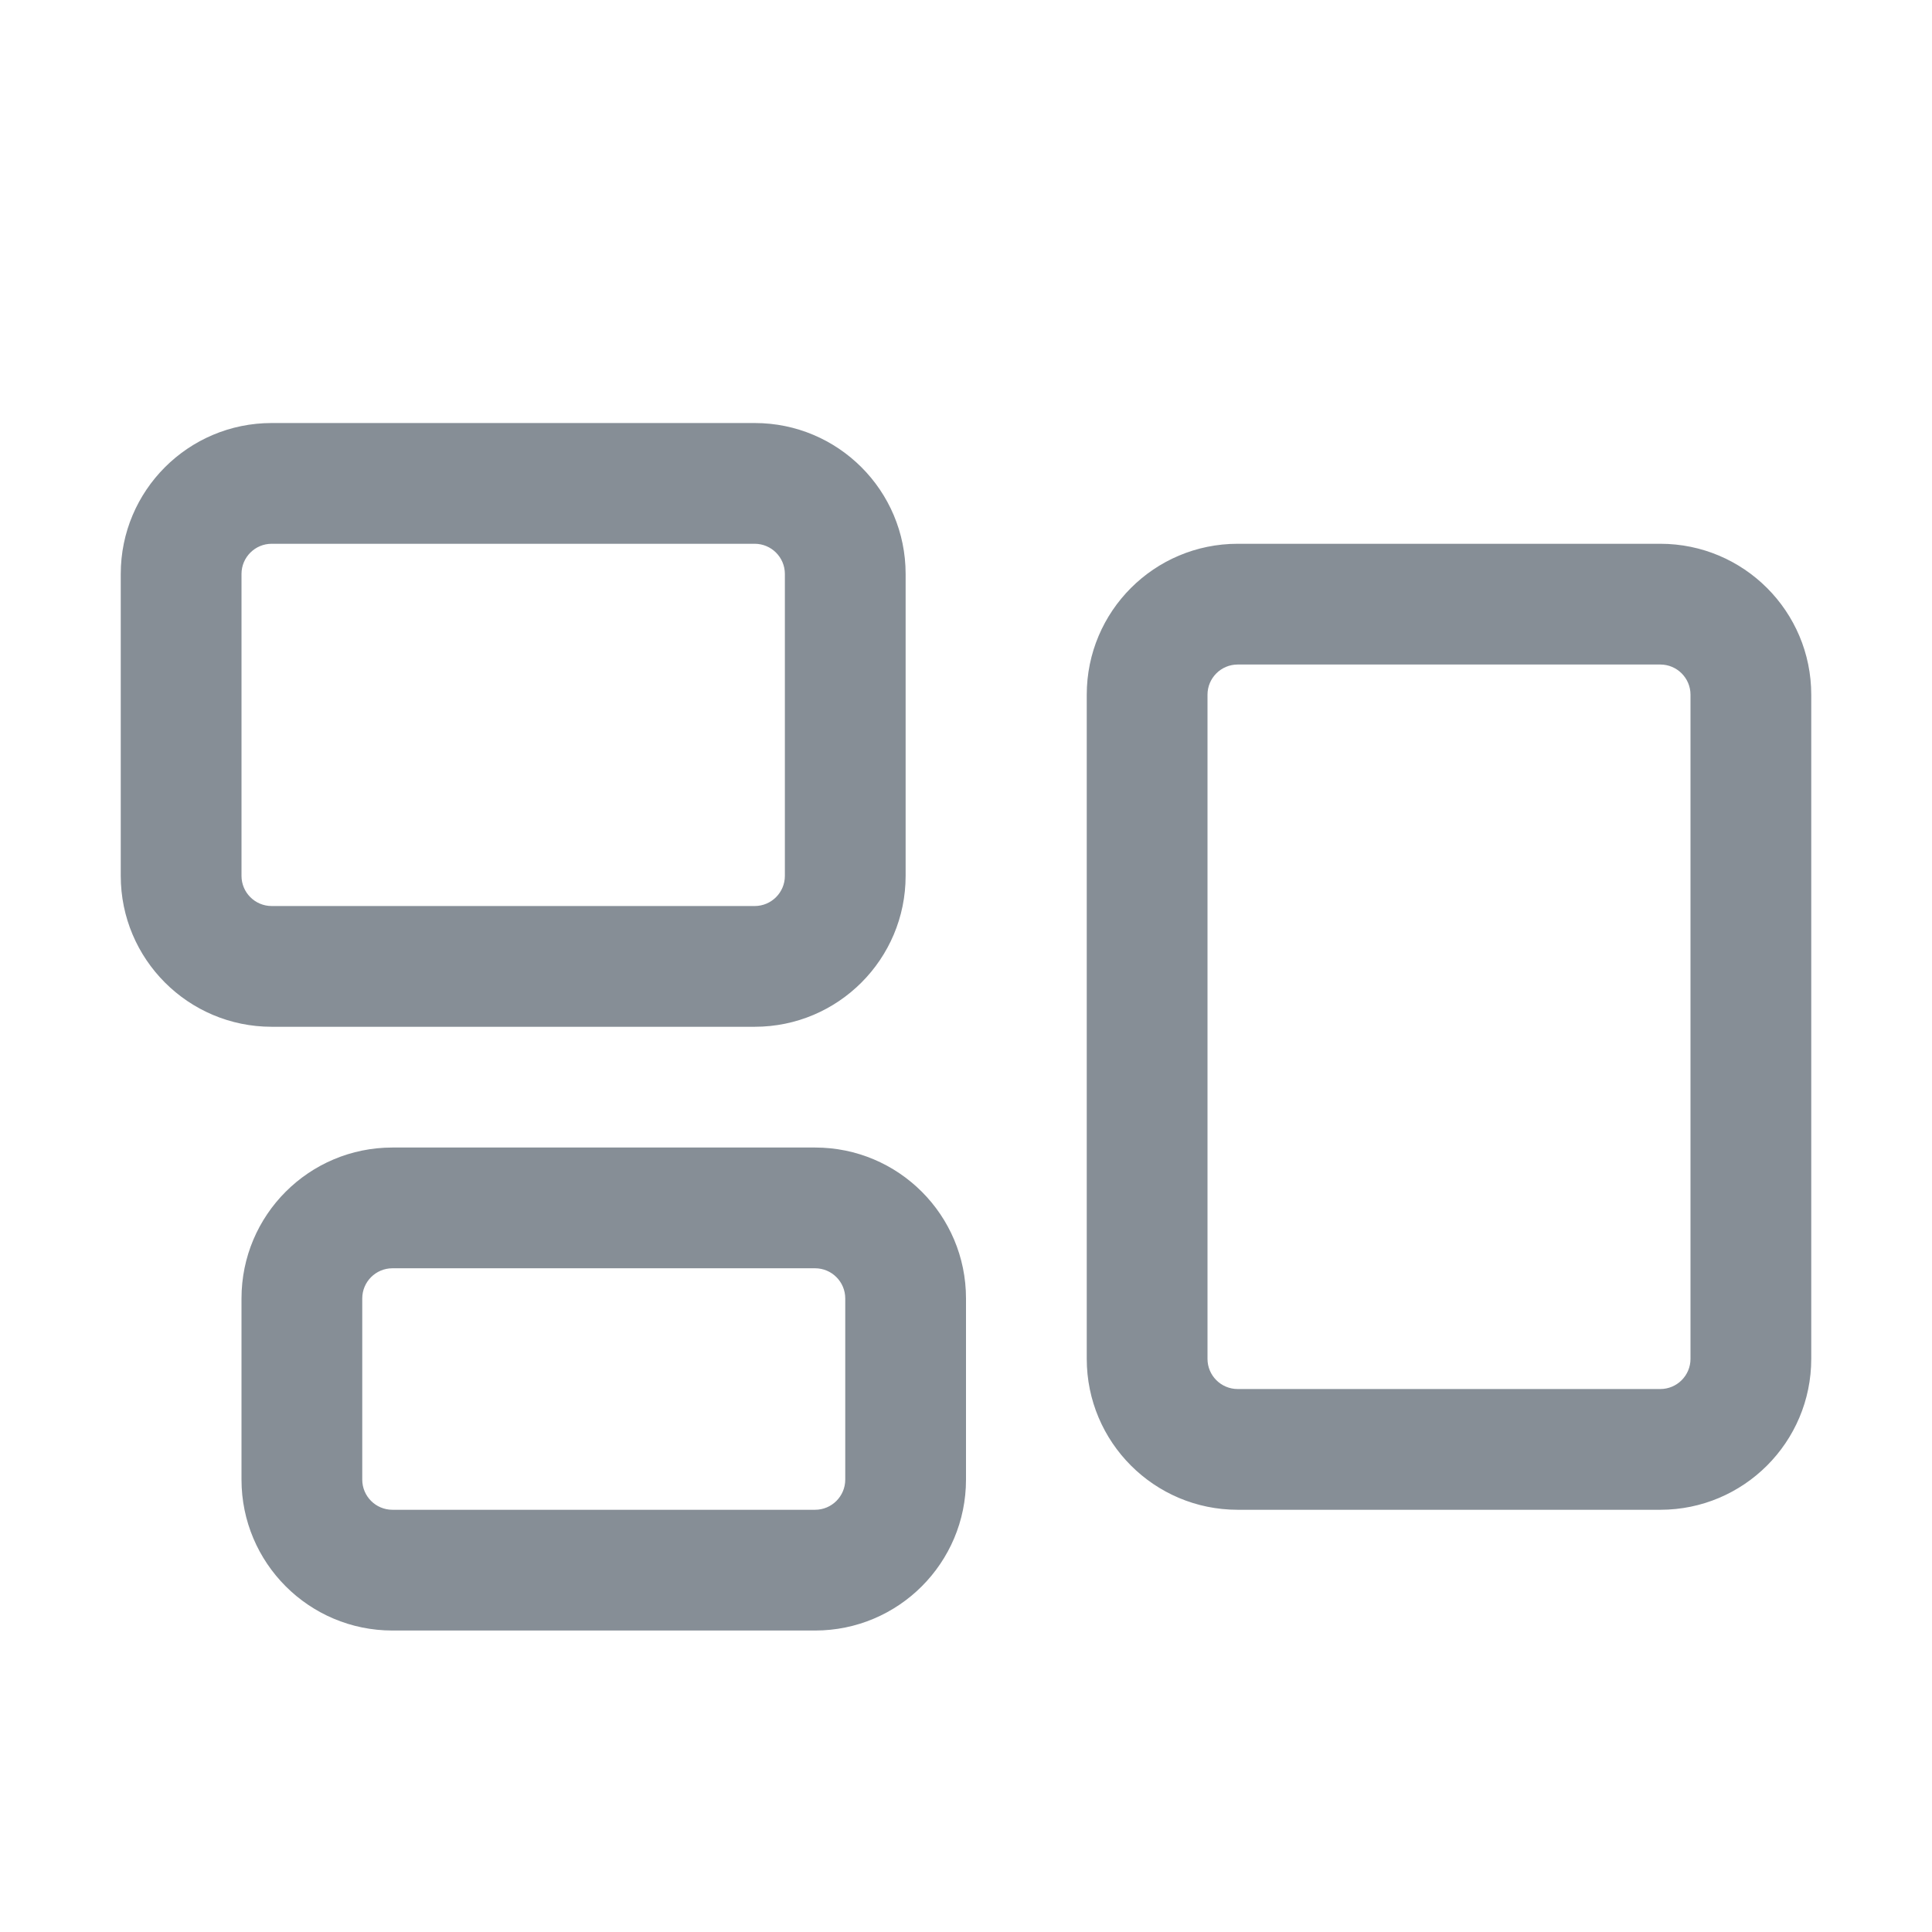 <svg width="24" height="24" viewBox="0 0 24 24" fill="none" xmlns="http://www.w3.org/2000/svg">
<path fill-rule="evenodd" clip-rule="evenodd" d="M1.5 7.13C1.5 6.094 2.339 5.255 3.375 5.255H9.375C10.411 5.255 11.25 6.094 11.25 7.13V10.88C11.25 11.915 10.411 12.755 9.375 12.755H3.375C2.339 12.755 1.5 11.915 1.5 10.88V7.13ZM3.375 6.755C3.168 6.755 3 6.923 3 7.13V10.88C3 11.087 3.168 11.255 3.375 11.255H9.375C9.582 11.255 9.75 11.087 9.75 10.88V7.13C9.75 6.923 9.582 6.755 9.375 6.755H3.375ZM13.5 8.63C13.5 7.594 14.339 6.755 15.375 6.755H20.625C21.66 6.755 22.5 7.594 22.5 8.63V16.88C22.5 17.915 21.66 18.755 20.625 18.755H15.375C14.339 18.755 13.5 17.915 13.5 16.88V8.63ZM15.375 8.255C15.168 8.255 15 8.423 15 8.63V16.88C15 17.087 15.168 17.255 15.375 17.255H20.625C20.832 17.255 21 17.087 21 16.88V8.63C21 8.423 20.832 8.255 20.625 8.255H15.375ZM3 16.13C3 15.094 3.839 14.255 4.875 14.255H10.125C11.161 14.255 12 15.094 12 16.13V18.38C12 19.415 11.161 20.255 10.125 20.255H4.875C3.839 20.255 3 19.415 3 18.38V16.13ZM4.875 15.755C4.668 15.755 4.5 15.923 4.5 16.13V18.38C4.5 18.587 4.668 18.755 4.875 18.755H10.125C10.332 18.755 10.5 18.587 10.5 18.38V16.13C10.5 15.923 10.332 15.755 10.125 15.755H4.875Z" fill="#868E96"/>
</svg>
